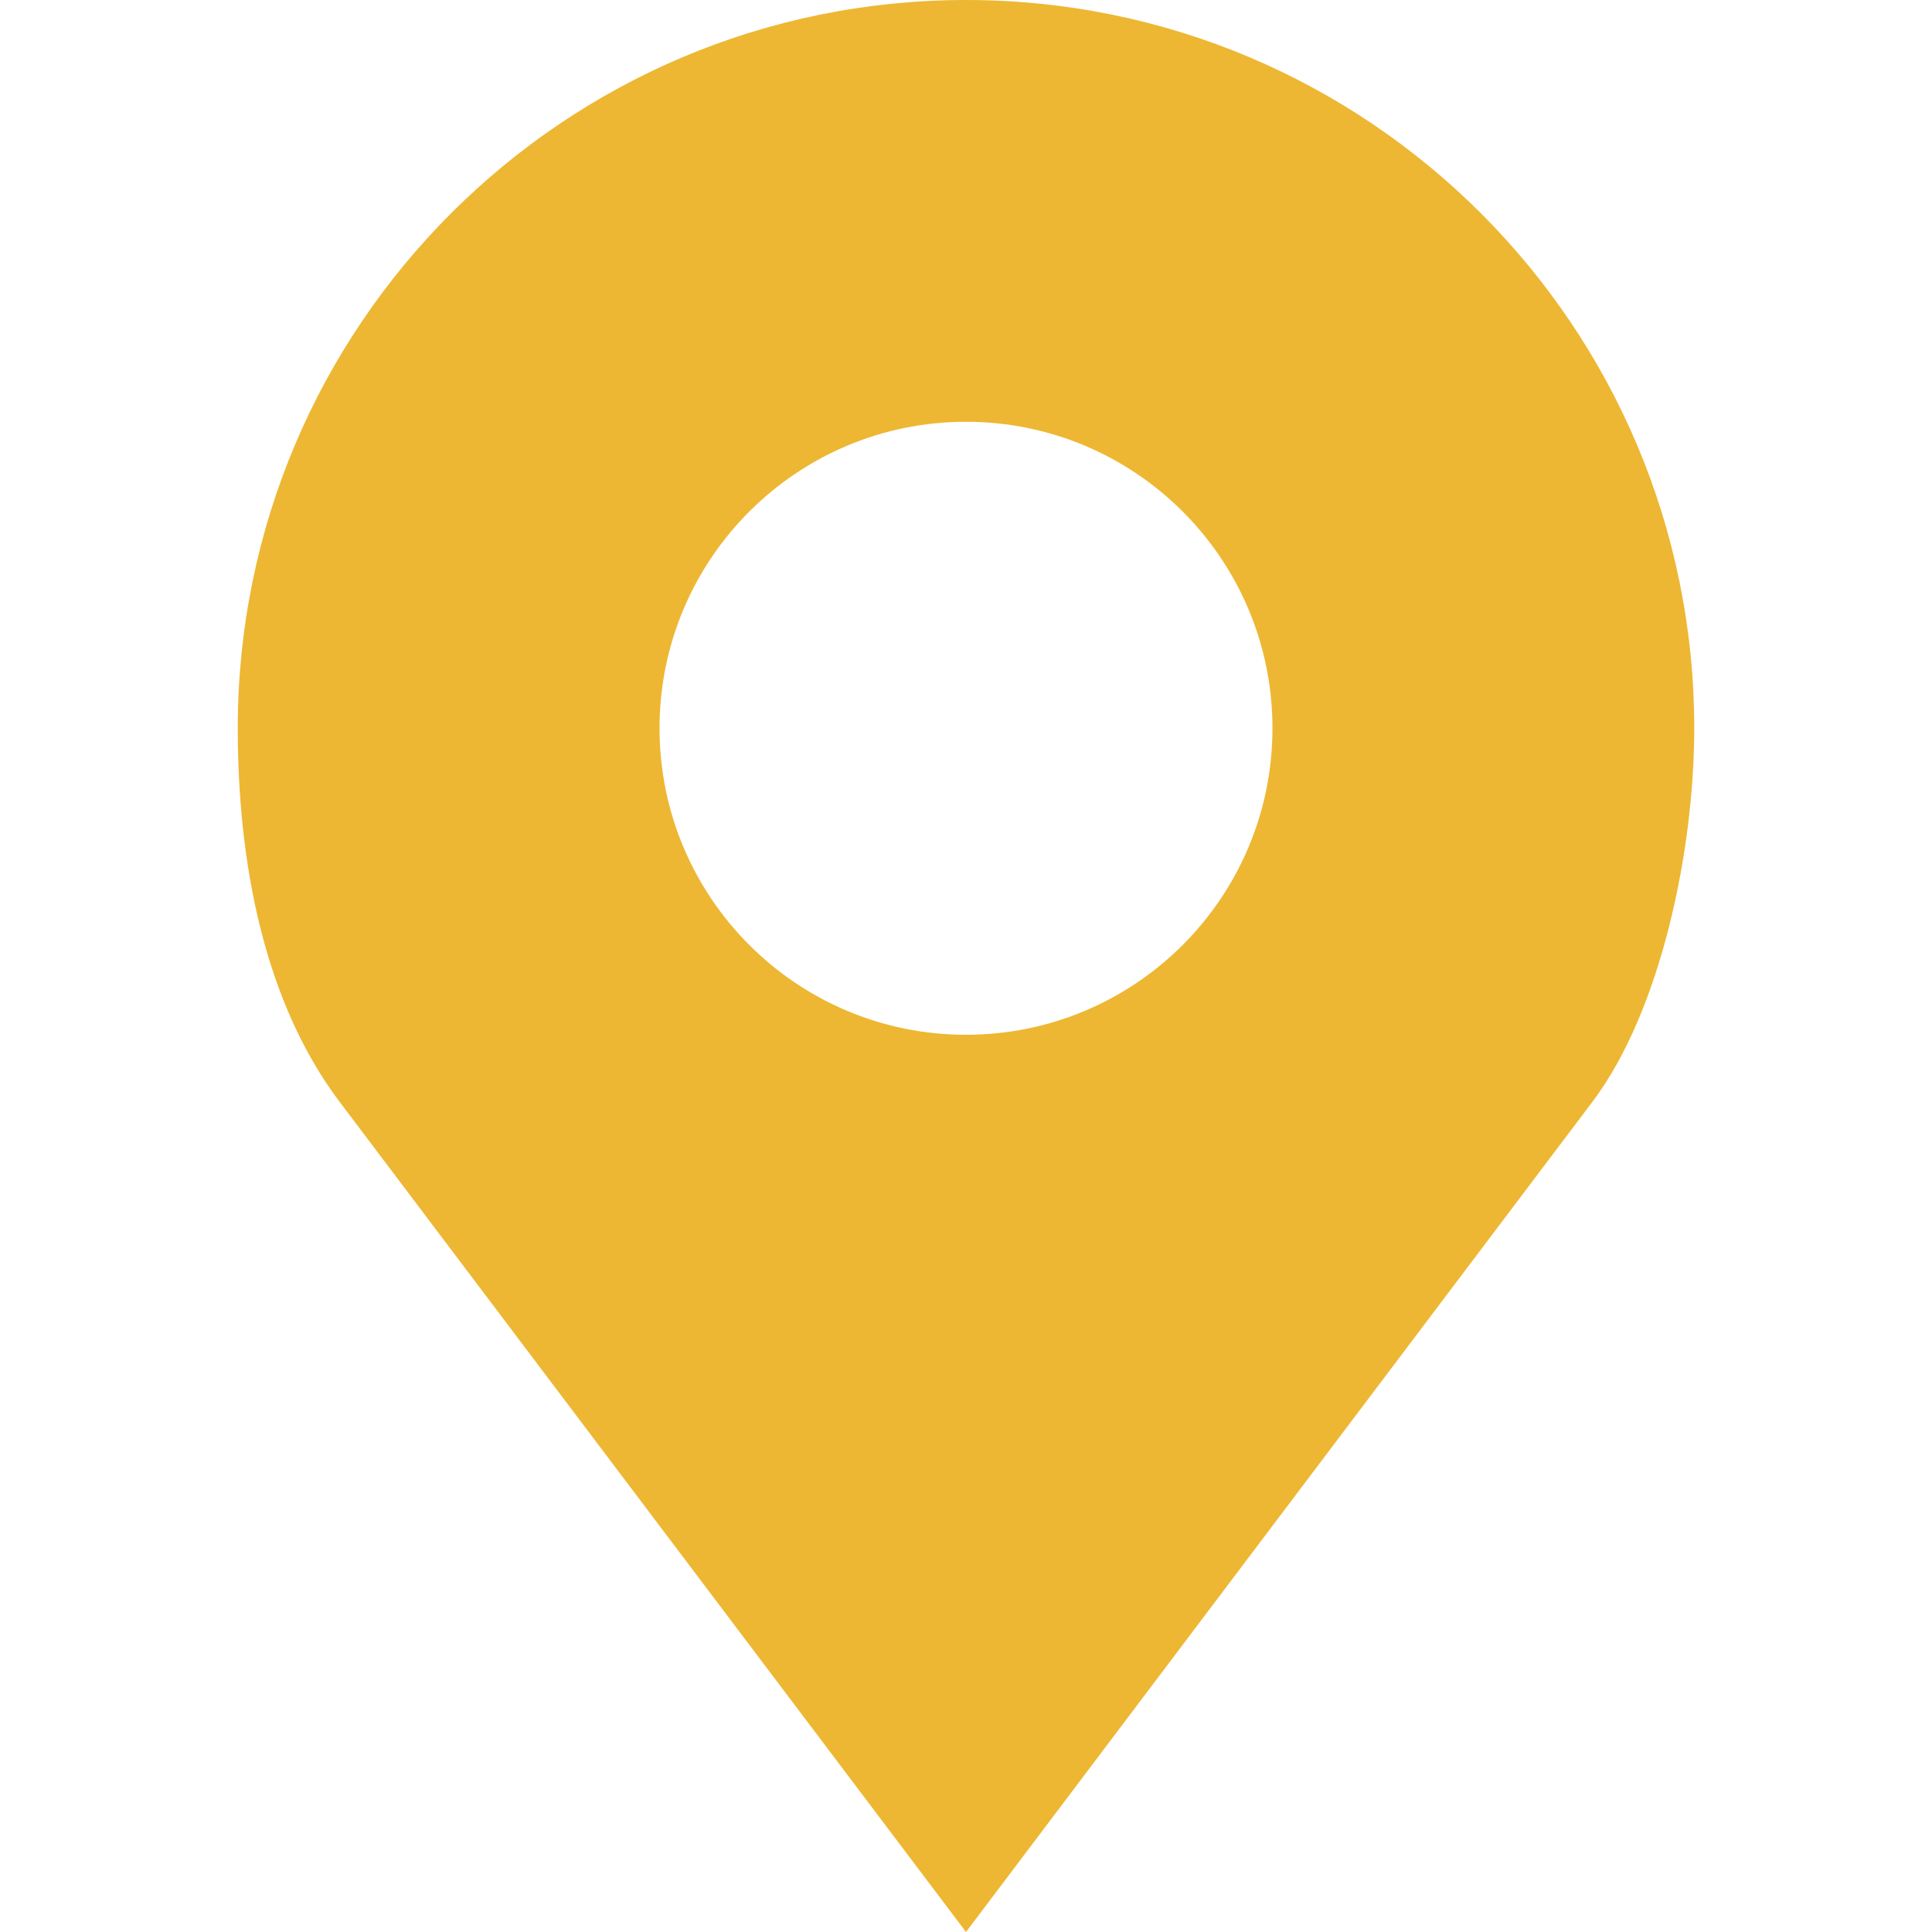 <svg width="32" height="32" viewBox="0 0 32 32" fill="none" xmlns="http://www.w3.org/2000/svg">
<g clip-path="url(#clip0_780_1379)">
<path d="M16 0C9.338 0 3.938 5.401 3.938 12.062C3.938 14.29 4.374 16.591 5.625 18.25L16 32L26.375 18.25C27.512 16.744 28.062 14.081 28.062 12.062C28.062 5.401 22.662 0 16 0ZM16 6.986C18.803 6.986 21.076 9.259 21.076 12.062C21.076 14.866 18.803 17.139 16 17.139C13.197 17.139 10.924 14.866 10.924 12.062C10.924 9.259 13.197 6.986 16 6.986Z" fill="#EDB733"/>
</g>
<defs>
<clipPath id="clip0_780_1379">
<rect width="32" height="32" fill="white"/>
</clipPath>
</defs>
</svg>
